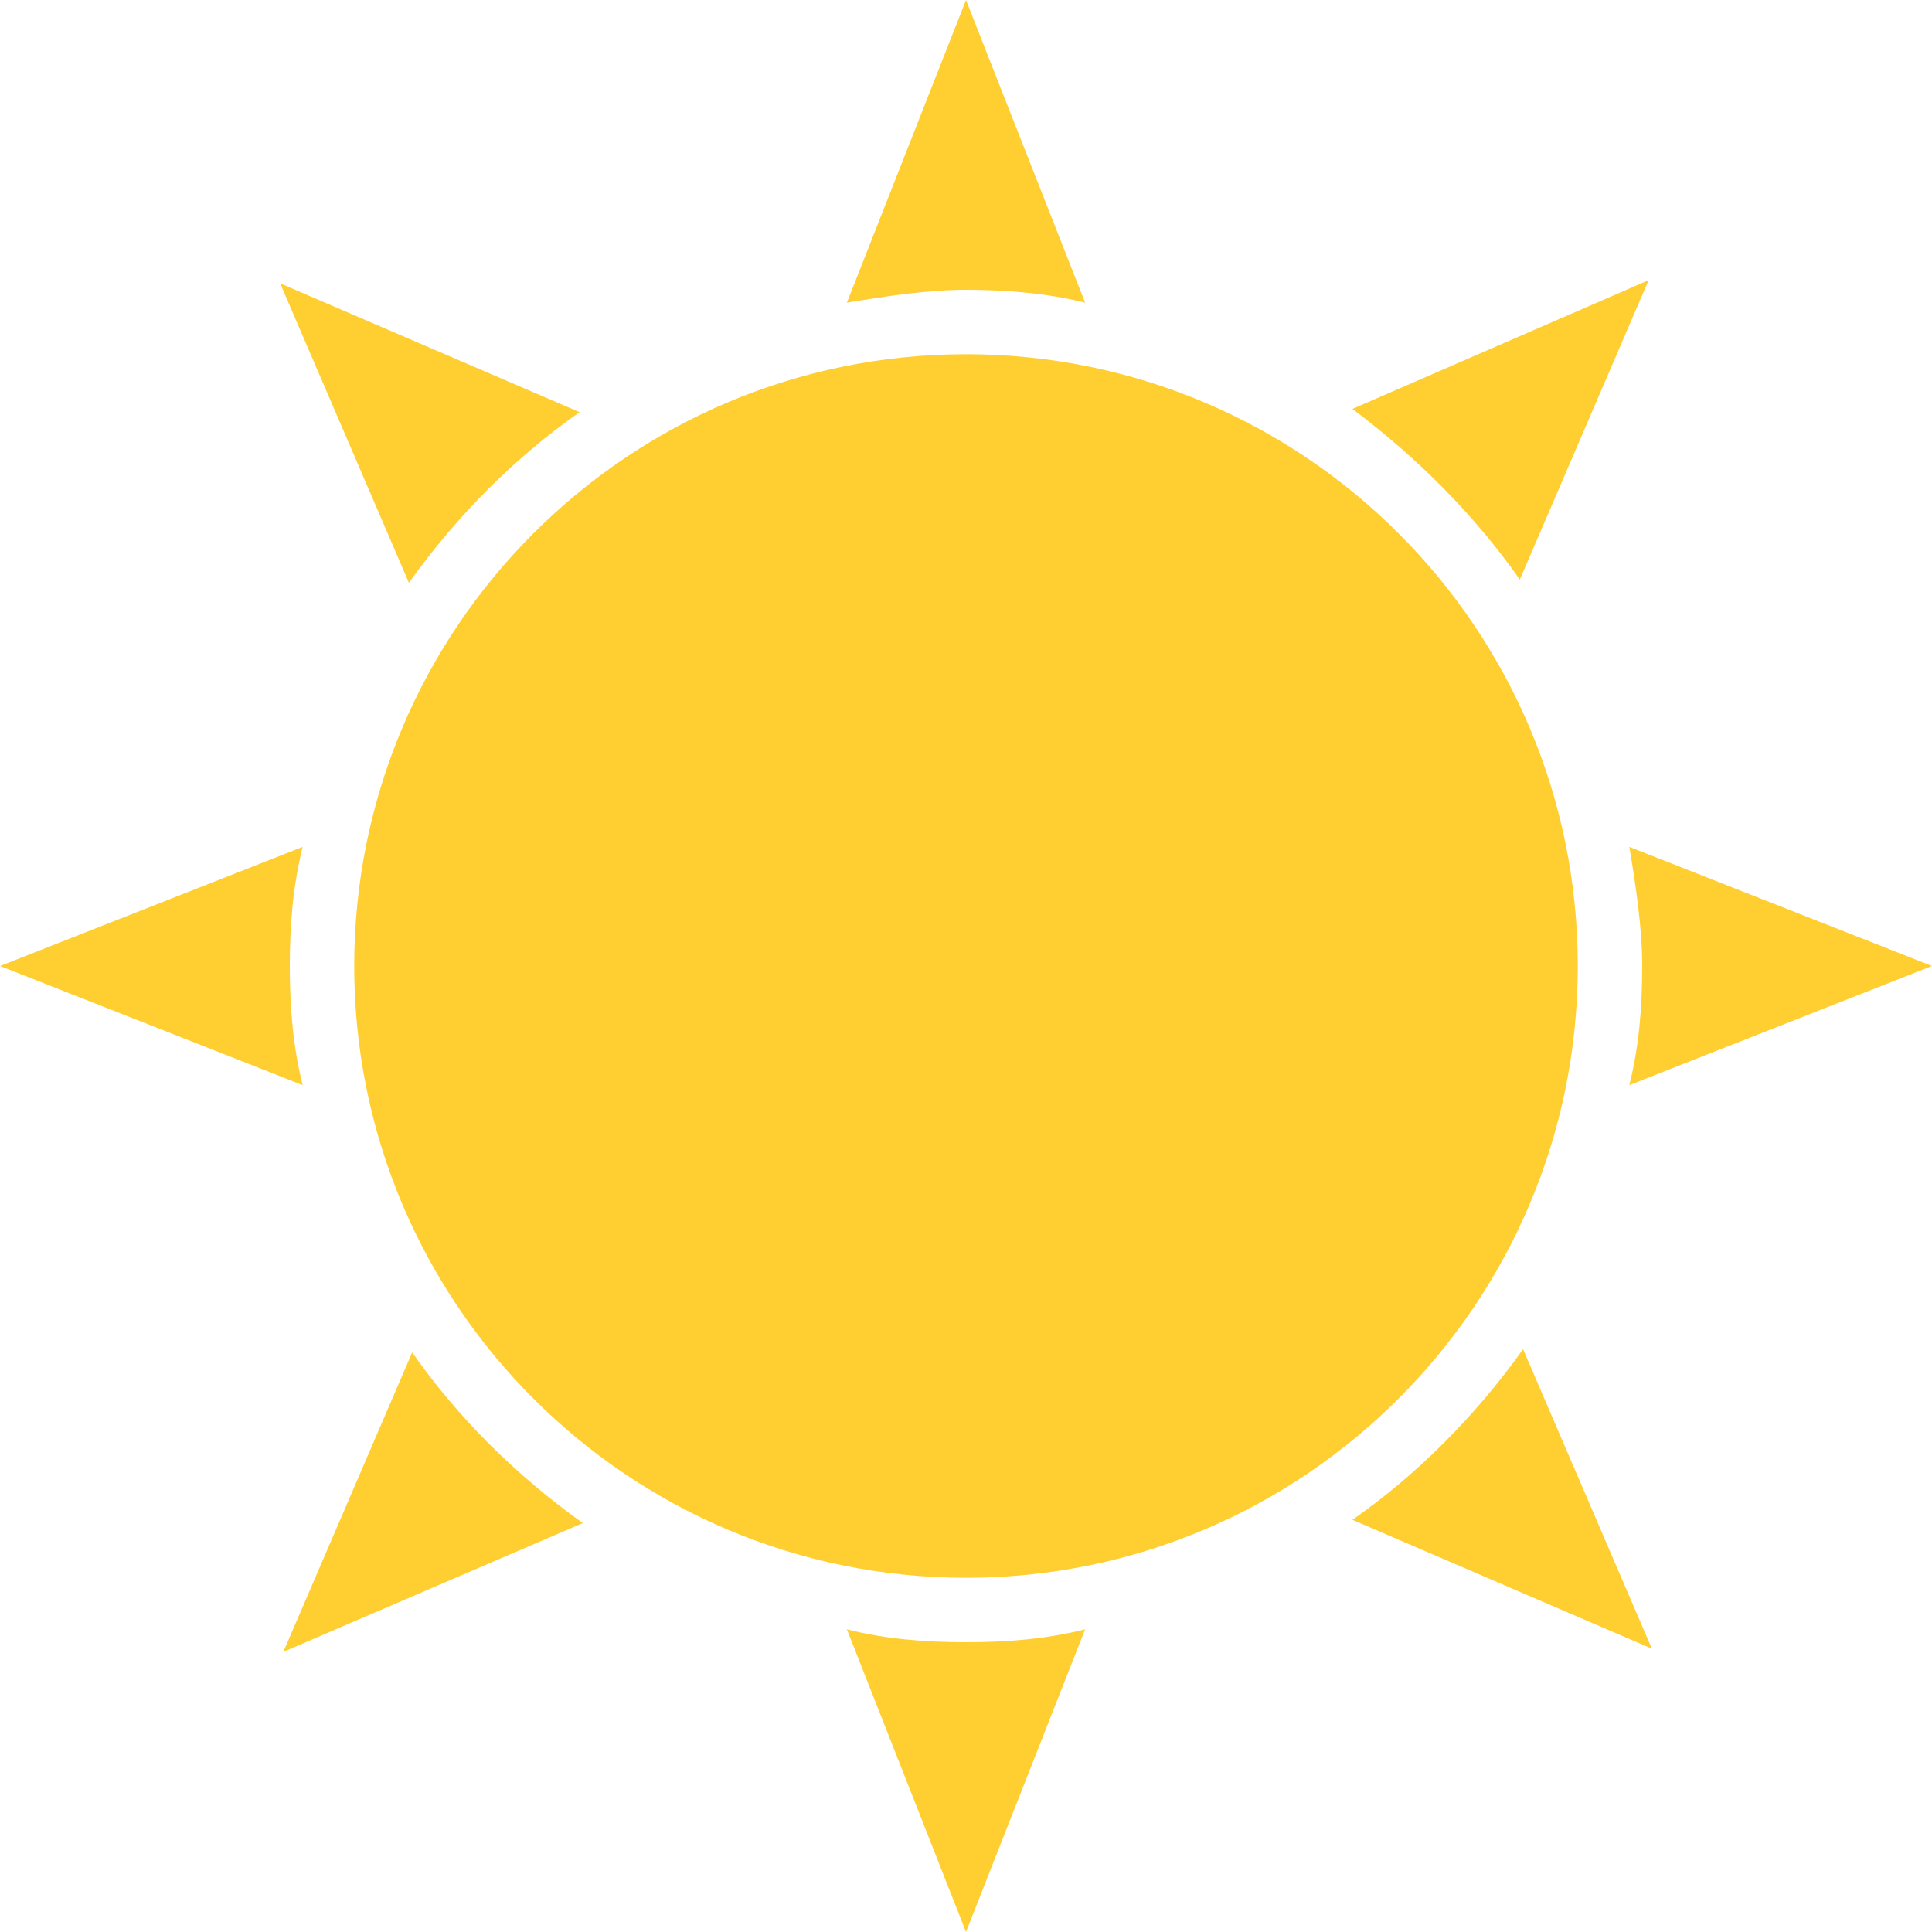<svg width="32" height="32" viewBox="0 0 32 32" fill="none" xmlns="http://www.w3.org/2000/svg">
<path d="M6.827 22.4L4.693 27.36L9.653 25.227C8.533 24.427 7.573 23.467 6.827 22.4Z" fill="#FFCE31"/>
<path d="M25.173 9.6L27.307 4.64L22.4 6.773C23.467 7.573 24.427 8.533 25.173 9.6Z" fill="#FFCE31"/>
<path d="M5.013 14.027L0 16L5.013 17.973C4.853 17.333 4.8 16.693 4.8 16C4.8 15.307 4.853 14.667 5.013 14.027Z" fill="#FFCE31"/>
<path d="M26.987 17.973L32 16L26.987 14.027C27.093 14.667 27.2 15.36 27.2 16C27.2 16.693 27.147 17.333 26.987 17.973Z" fill="#FFCE31"/>
<path d="M9.6 6.827L4.64 4.693L6.773 9.653C7.573 8.533 8.533 7.573 9.6 6.827Z" fill="#FFCE31"/>
<path d="M22.4 25.173L27.36 27.307L25.227 22.347C24.427 23.467 23.467 24.427 22.4 25.173Z" fill="#FFCE31"/>
<path d="M17.973 5.013L16 0L14.027 5.013C14.667 4.907 15.36 4.8 16 4.8C16.64 4.8 17.333 4.853 17.973 5.013Z" fill="#FFCE31"/>
<path d="M14.027 26.987L16 32L17.973 26.987C17.333 27.147 16.693 27.2 16 27.2C15.307 27.2 14.667 27.147 14.027 26.987Z" fill="#FFCE31"/>
<path d="M16 26.133C21.596 26.133 26.133 21.596 26.133 16C26.133 10.403 21.596 5.867 16 5.867C10.403 5.867 5.867 10.403 5.867 16C5.867 21.596 10.403 26.133 16 26.133Z" fill="#FFCE31"/>
</svg>
